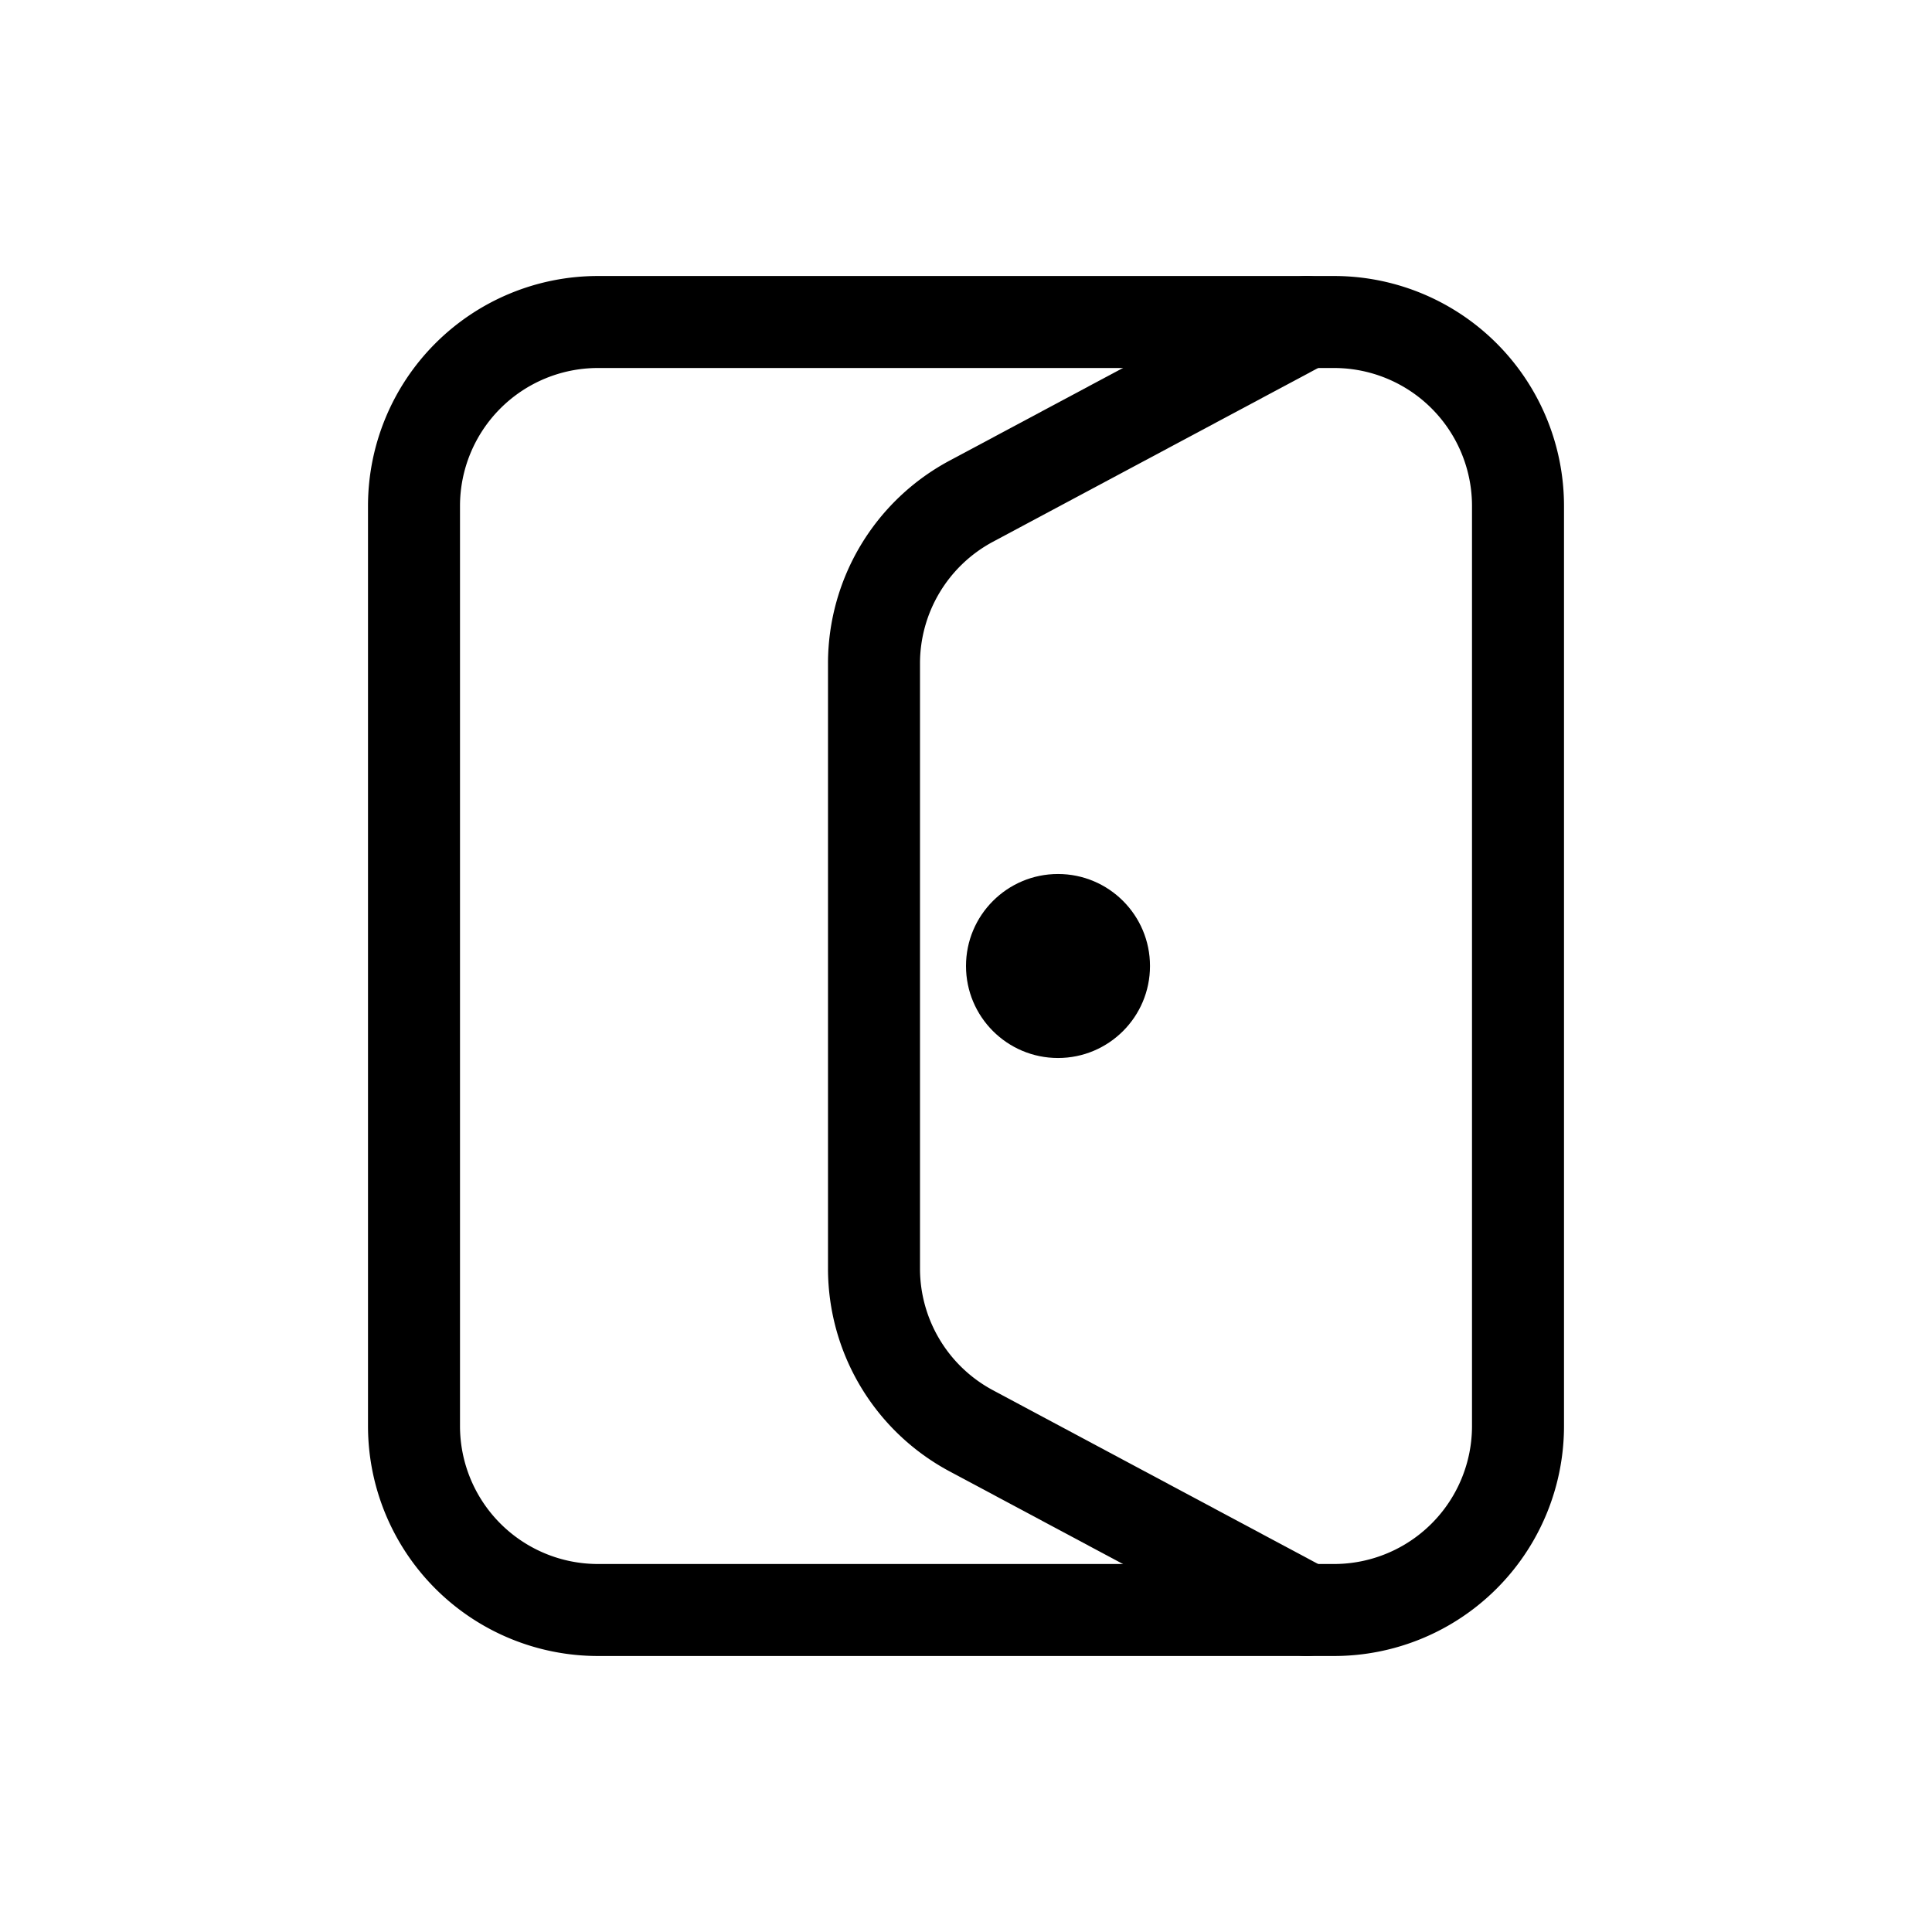 <svg xmlns="http://www.w3.org/2000/svg" xmlns:xlink="http://www.w3.org/1999/xlink" width="21" height="21" viewBox="0 0 21 21"><g fill="none" fill-rule="evenodd" transform="translate(4 3)"><path stroke="currentColor" stroke-linecap="round" stroke-linejoin="round" d="M2.5.5h8a2 2 0 0 1 2 2v10a2 2 0 0 1-2 2h-8a2 2 0 0 1-2-2v-10a2 2 0 0 1 2-2"/><path stroke="currentColor" stroke-linecap="round" stroke-linejoin="round" d="m10.202 14.5l-3.645-1.948A2 2 0 0 1 5.5 10.788V4.212a2 2 0 0 1 1.057-1.764L10.202.5"/><circle cx="7.5" cy="7.5" r="1" fill="currentColor"/></g></svg>